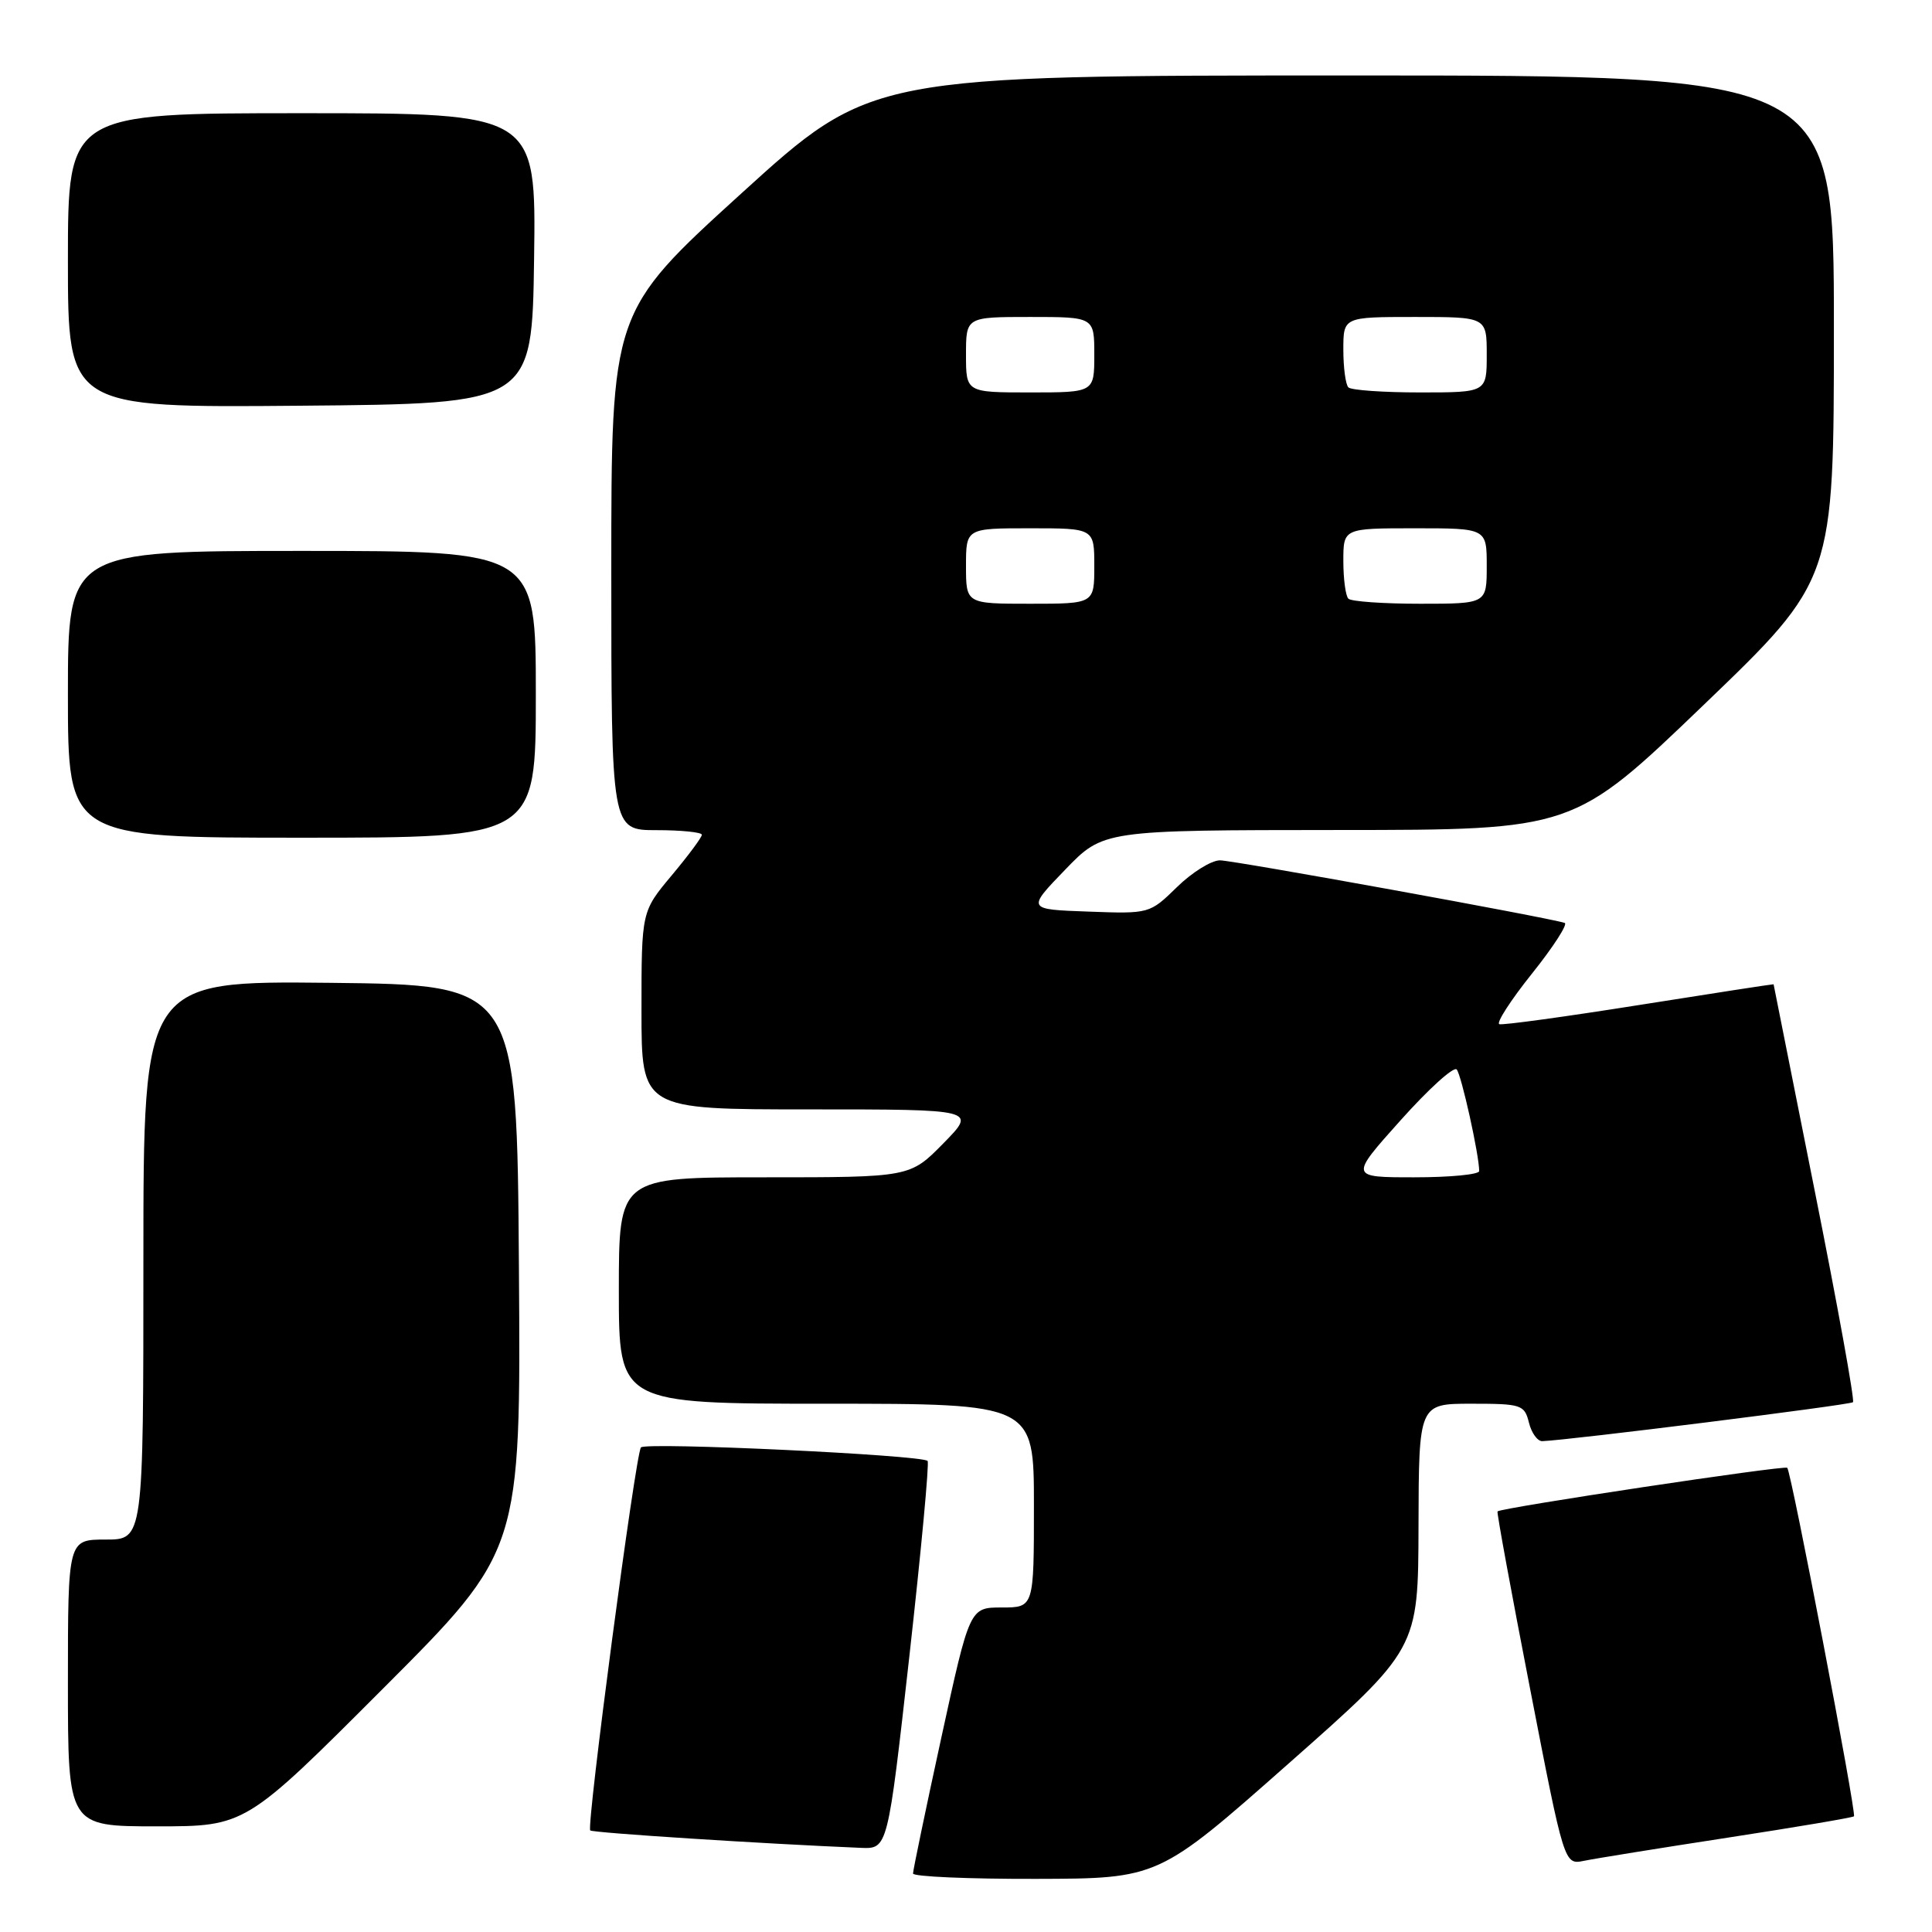 <?xml version="1.0" encoding="UTF-8" standalone="no"?>
<!DOCTYPE svg PUBLIC "-//W3C//DTD SVG 1.1//EN" "http://www.w3.org/Graphics/SVG/1.1/DTD/svg11.dtd" >
<svg xmlns="http://www.w3.org/2000/svg" xmlns:xlink="http://www.w3.org/1999/xlink" version="1.1" viewBox="0 0 256 256">
 <g >
 <path fill="currentColor"
d=" M 170.71 233.71 C 187.92 218.50 187.92 218.50 187.96 202.25 C 188.00 186.00 188.00 186.00 194.98 186.00 C 201.59 186.00 202.00 186.13 202.59 188.50 C 202.93 189.88 203.73 190.98 204.36 190.96 C 207.85 190.84 245.17 186.16 245.53 185.80 C 245.77 185.56 243.50 173.02 240.49 157.94 C 237.48 142.85 235.02 130.46 235.01 130.42 C 235.01 130.38 227.01 131.61 217.25 133.16 C 207.49 134.71 199.13 135.86 198.67 135.71 C 198.22 135.57 200.16 132.55 203.00 129.00 C 205.84 125.45 207.78 122.43 207.33 122.29 C 205.02 121.55 163.42 114.00 161.65 114.00 C 160.51 114.00 157.95 115.59 155.96 117.54 C 152.33 121.08 152.31 121.09 144.19 120.79 C 136.06 120.50 136.06 120.50 141.13 115.25 C 146.19 110.00 146.19 110.00 177.35 109.98 C 208.50 109.97 208.50 109.97 225.75 93.40 C 243.00 76.83 243.00 76.83 243.00 43.41 C 243.00 10.00 243.00 10.00 179.21 10.00 C 115.43 10.00 115.43 10.00 98.21 25.65 C 81.00 41.30 81.00 41.30 81.00 75.65 C 81.00 110.00 81.00 110.00 87.00 110.00 C 90.30 110.00 93.00 110.28 93.00 110.61 C 93.00 110.95 91.20 113.37 89.00 116.00 C 85.00 120.78 85.00 120.78 85.00 133.89 C 85.00 147.00 85.00 147.00 107.21 147.00 C 129.42 147.00 129.42 147.00 125.00 151.50 C 120.58 156.00 120.58 156.00 101.29 156.00 C 82.00 156.00 82.00 156.00 82.00 171.00 C 82.00 186.00 82.00 186.00 109.50 186.00 C 137.00 186.00 137.00 186.00 137.00 199.50 C 137.00 213.00 137.00 213.00 132.74 213.00 C 128.49 213.00 128.49 213.00 124.73 230.25 C 122.66 239.74 120.98 247.84 120.98 248.25 C 120.99 248.66 128.31 248.98 137.25 248.96 C 153.50 248.92 153.50 248.92 170.71 233.71 Z  M 228.93 243.50 C 237.97 242.11 245.50 240.84 245.66 240.67 C 246.02 240.31 237.35 195.02 236.82 194.49 C 236.46 194.13 198.85 199.79 198.43 200.27 C 198.31 200.40 200.26 210.99 202.75 223.80 C 207.27 247.10 207.27 247.10 209.88 246.57 C 211.32 246.27 219.89 244.89 228.93 243.50 Z  M 120.49 219.51 C 122.06 205.49 123.15 193.82 122.91 193.58 C 122.12 192.79 85.54 191.06 84.93 191.79 C 84.21 192.64 77.68 242.01 78.21 242.54 C 78.52 242.86 101.29 244.32 114.07 244.85 C 117.63 245.00 117.63 245.00 120.49 219.51 Z  M 50.77 223.73 C 69.02 205.46 69.02 205.46 68.76 167.98 C 68.50 130.50 68.50 130.50 43.75 130.23 C 19.00 129.97 19.00 129.97 19.00 166.98 C 19.00 204.00 19.00 204.00 14.00 204.00 C 9.00 204.00 9.00 204.00 9.00 223.00 C 9.00 242.00 9.00 242.00 20.76 242.00 C 32.52 242.00 32.52 242.00 50.77 223.73 Z  M 71.00 92.00 C 71.00 73.00 71.00 73.00 40.00 73.00 C 9.00 73.00 9.00 73.00 9.00 92.00 C 9.00 111.00 9.00 111.00 40.00 111.00 C 71.00 111.00 71.00 111.00 71.00 92.00 Z  M 70.77 34.25 C 71.04 15.00 71.04 15.00 40.02 15.00 C 9.00 15.00 9.00 15.00 9.00 34.51 C 9.00 54.03 9.00 54.03 39.75 53.76 C 70.50 53.50 70.50 53.50 70.77 34.25 Z  M 185.57 148.46 C 189.28 144.31 192.63 141.27 193.02 141.71 C 193.64 142.41 196.00 153.06 196.00 155.17 C 196.00 155.63 192.13 156.00 187.41 156.00 C 178.82 156.00 178.82 156.00 185.57 148.46 Z  M 128.00 75.00 C 128.00 70.00 128.00 70.00 136.50 70.00 C 145.00 70.00 145.00 70.00 145.00 75.00 C 145.00 80.00 145.00 80.00 136.50 80.00 C 128.00 80.00 128.00 80.00 128.00 75.00 Z  M 178.67 79.33 C 178.30 78.97 178.00 76.72 178.00 74.33 C 178.00 70.00 178.00 70.00 187.50 70.00 C 197.00 70.00 197.00 70.00 197.00 75.00 C 197.00 80.00 197.00 80.00 188.17 80.00 C 183.31 80.00 179.03 79.70 178.67 79.33 Z  M 128.00 47.00 C 128.00 42.00 128.00 42.00 136.50 42.00 C 145.00 42.00 145.00 42.00 145.00 47.00 C 145.00 52.00 145.00 52.00 136.50 52.00 C 128.00 52.00 128.00 52.00 128.00 47.00 Z  M 178.67 51.33 C 178.30 50.97 178.00 48.72 178.00 46.33 C 178.00 42.00 178.00 42.00 187.50 42.00 C 197.00 42.00 197.00 42.00 197.00 47.00 C 197.00 52.00 197.00 52.00 188.17 52.00 C 183.31 52.00 179.03 51.70 178.67 51.33 Z "/>
</g>
</svg>